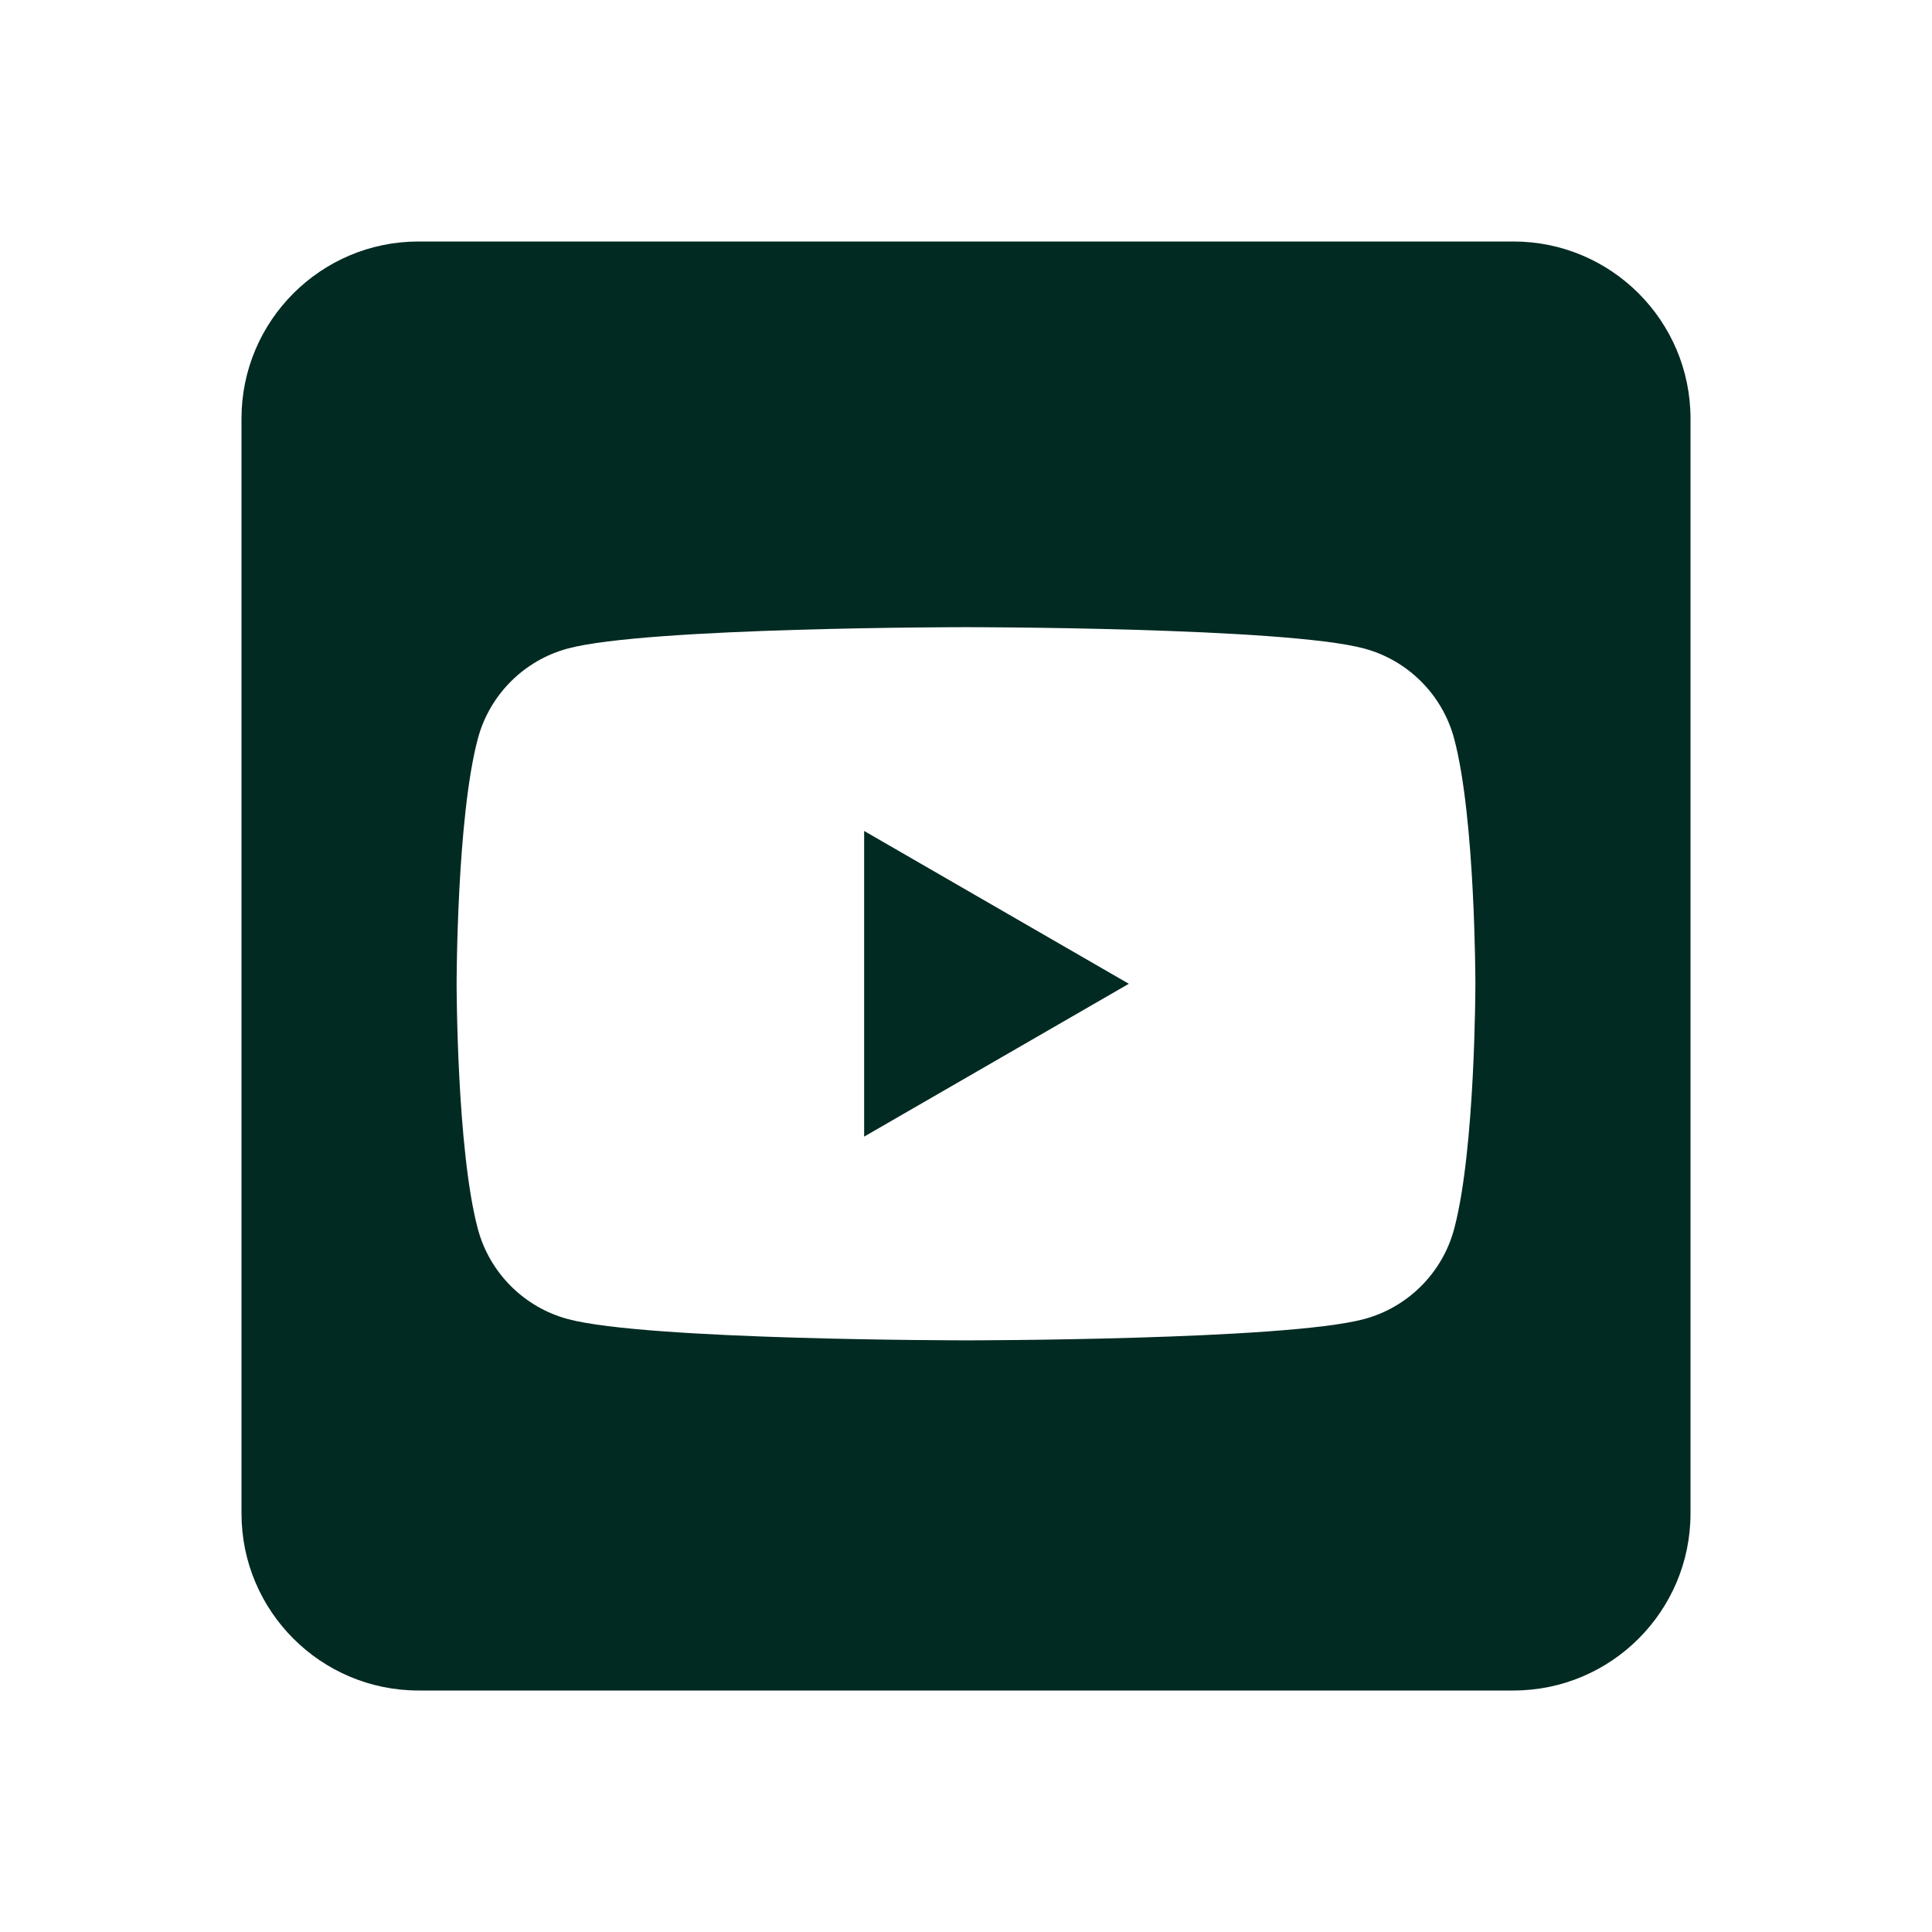 <svg width="29" height="29" viewBox="0 0 29 29" fill="none" xmlns="http://www.w3.org/2000/svg">
<path fill-rule="evenodd" clip-rule="evenodd" d="M22.718 3.625C24.184 3.625 25.375 4.816 25.375 6.282V22.718C25.375 24.184 24.184 25.375 22.718 25.375H6.282C4.816 25.375 3.625 24.184 3.625 22.718V6.282C3.625 4.816 4.816 3.625 6.282 3.625L22.718 3.625ZM21.827 11.086C21.651 10.428 21.133 9.91 20.475 9.734C19.282 9.414 14.5 9.414 14.5 9.414C14.5 9.414 9.718 9.414 8.525 9.734C7.867 9.91 7.349 10.428 7.173 11.086C6.854 12.278 6.854 14.767 6.854 14.767C6.854 14.767 6.854 17.255 7.173 18.448C7.349 19.106 7.867 19.624 8.525 19.8C9.718 20.119 14.5 20.119 14.5 20.119C14.5 20.119 19.282 20.119 20.475 19.8C21.133 19.624 21.651 19.106 21.827 18.448C22.146 17.255 22.146 14.767 22.146 14.767C22.146 14.767 22.146 12.278 21.827 11.086ZM12.971 17.061V12.473L16.944 14.767L12.971 17.061Z" fill="#012A22"/>
</svg>
